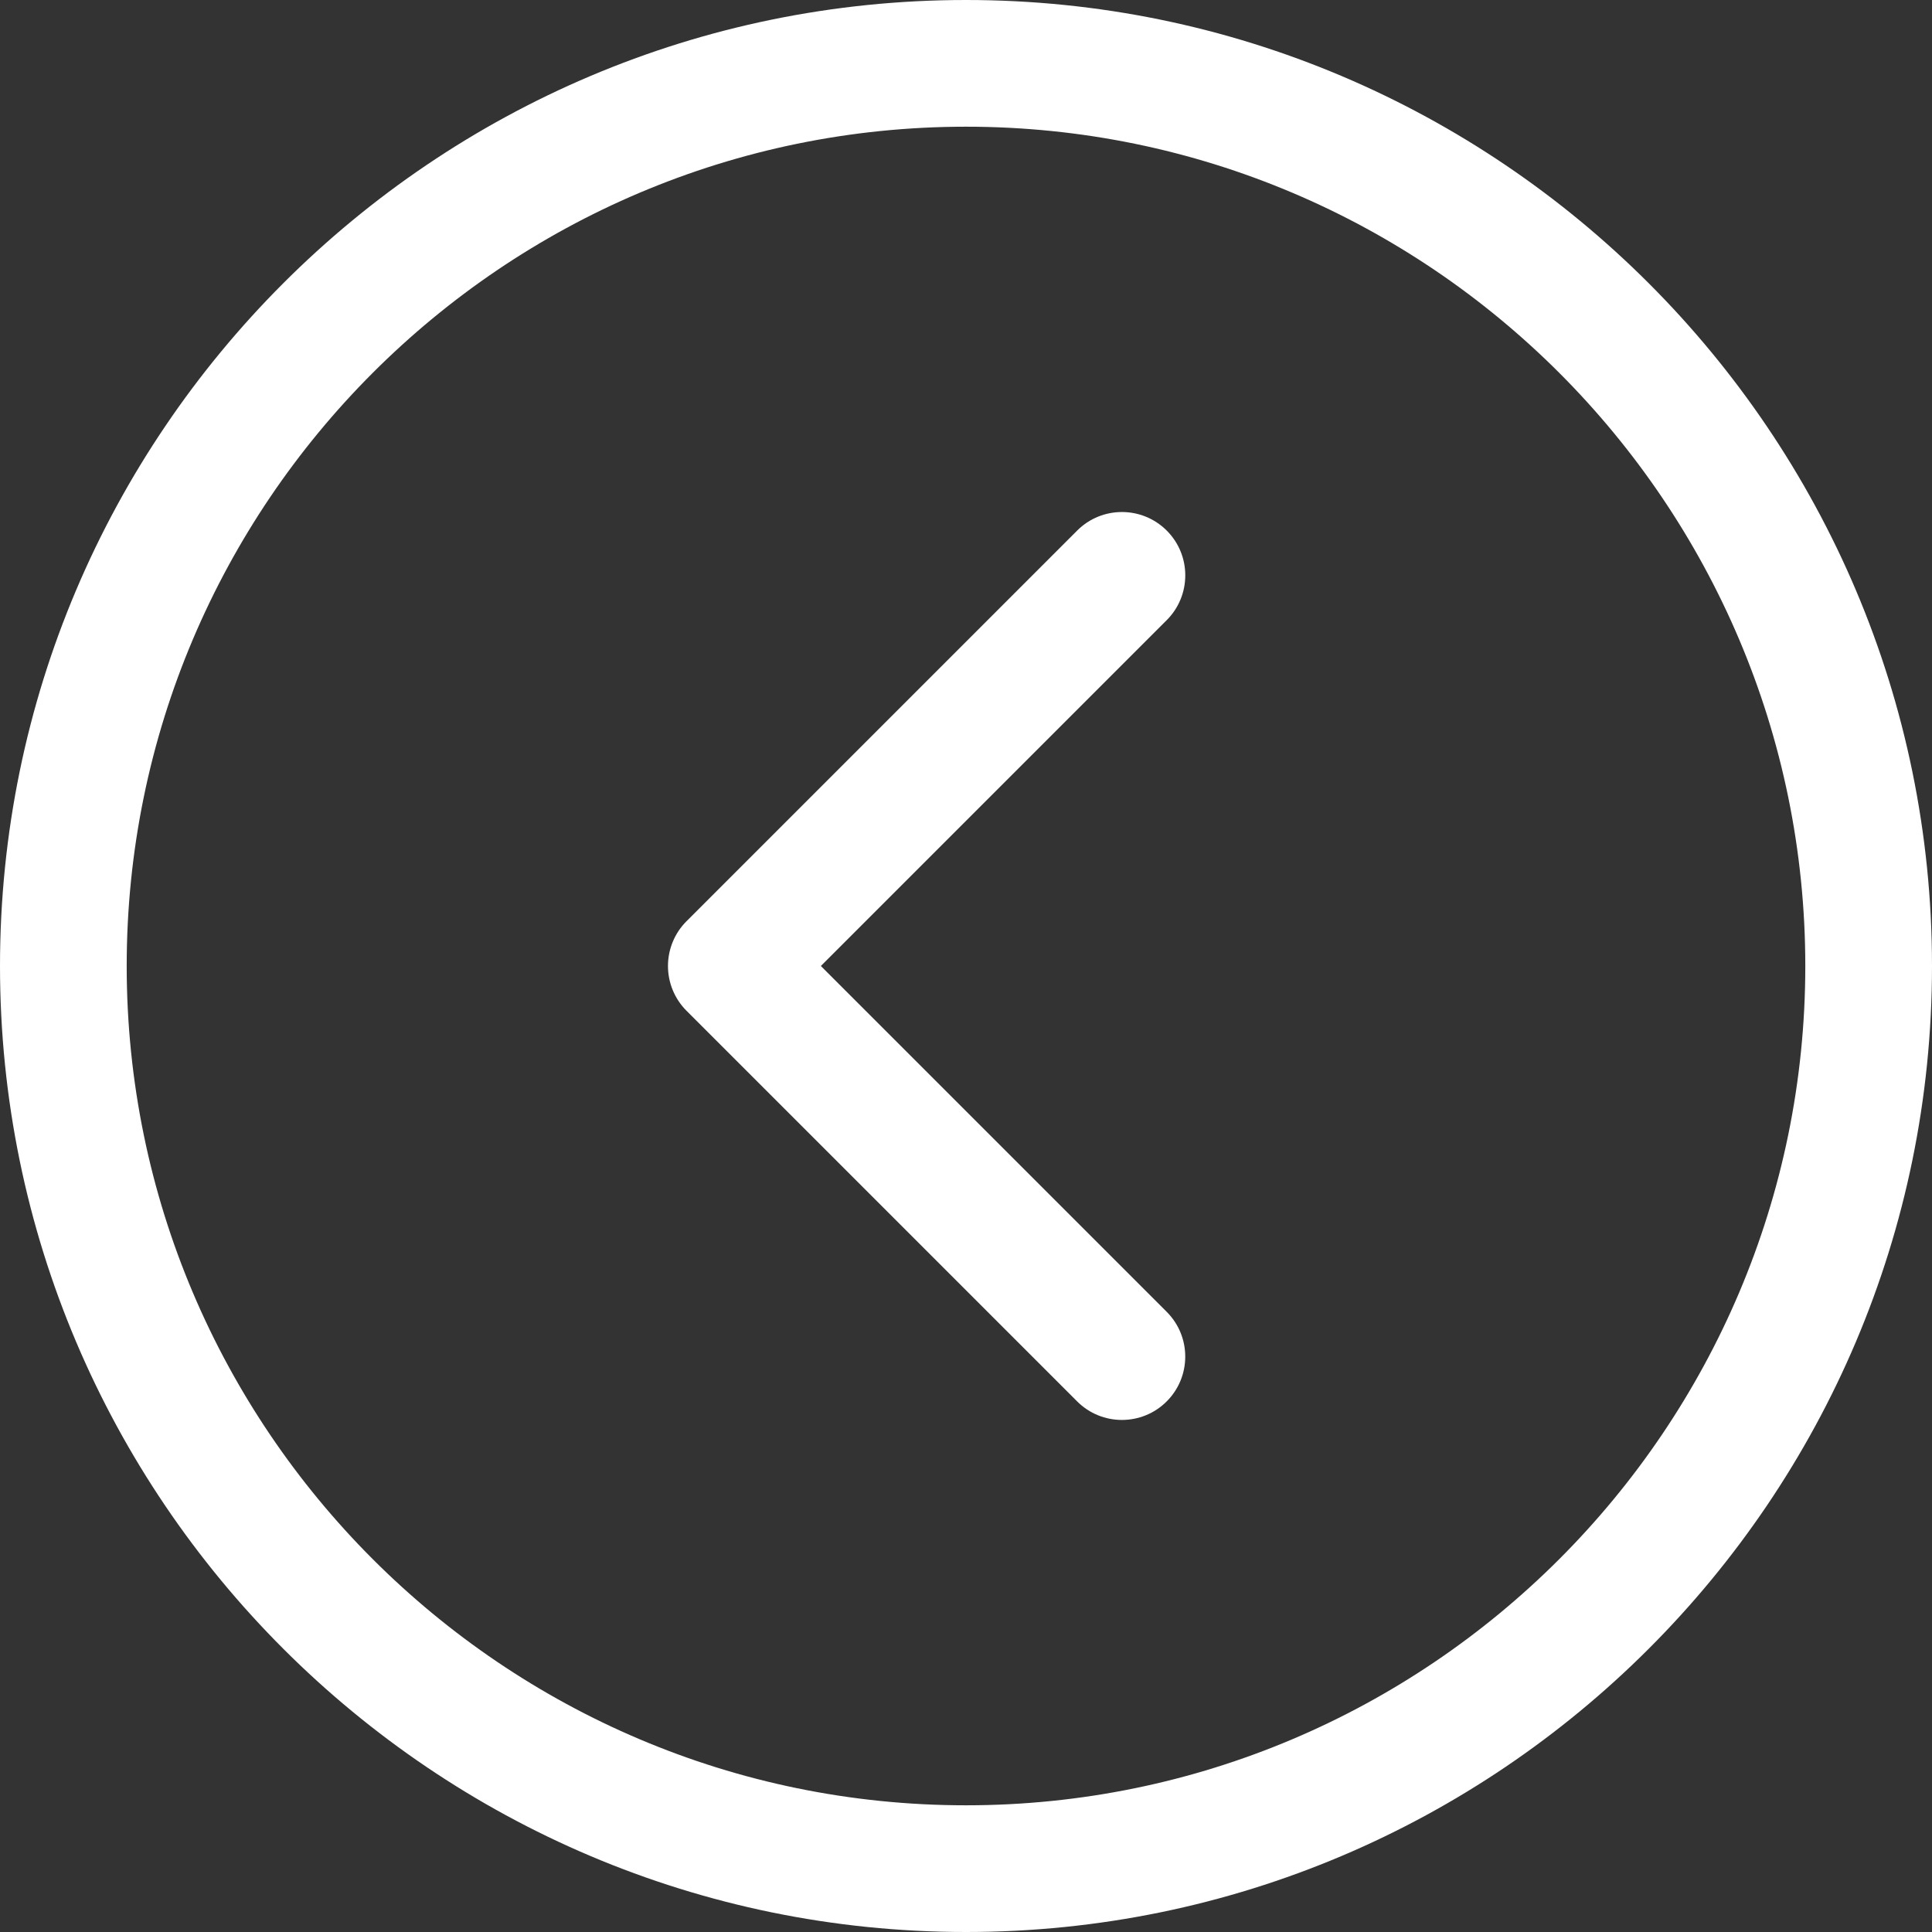 <?xml version="1.0" encoding="utf-8"?>
<!-- Generator: Adobe Illustrator 17.0.0, SVG Export Plug-In . SVG Version: 6.00 Build 0)  -->
<!DOCTYPE svg PUBLIC "-//W3C//DTD SVG 1.1//EN" "http://www.w3.org/Graphics/SVG/1.1/DTD/svg11.dtd">
<svg version="1.1" id="Calque_1" xmlns="http://www.w3.org/2000/svg" xmlns:xlink="http://www.w3.org/1999/xlink" x="0px" y="0px"
	 width="50px" height="50px" viewBox="0 0 50 50" enable-background="new 0 0 50 50" xml:space="preserve">
<rect x="0" y="0" width="50" height="50" fill="#333333" stroke="none"/>
<g>
	<defs>
		<rect id="SVGID_1_" width="50" height="50"/>
	</defs>
	<clipPath id="SVGID_2_">
		<use xlink:href="#SVGID_1_"  overflow="visible"/>
	</clipPath>
	<path clip-path="url(#SVGID_2_)" fill="#FFFFFF" d="M25,0C11.215,0,0,11.215,0,25s11.215,25,25,25c13.785,0,25-11.215,25-25
		S38.785,0,25,0 M25,46.721C13.023,46.721,3.279,36.977,3.279,25S13.023,3.279,25,3.279c11.978,0,21.721,9.744,21.721,21.721
		C46.721,36.977,36.977,46.721,25,46.721"/>
	<path clip-path="url(#SVGID_2_)" fill="#FFFFFF" d="M30.195,13.731c-0.64-0.64-1.679-0.64-2.318,0L17.767,23.841
		c-0.308,0.307-0.48,0.725-0.48,1.159c0,0.435,0.173,0.852,0.48,1.159l10.109,10.109c0.32,0.32,0.74,0.48,1.159,0.48
		c0.419,0,0.84-0.16,1.159-0.48c0.64-0.64,0.64-1.678,0-2.318l-8.95-8.95l8.95-8.95C30.835,15.41,30.835,14.371,30.195,13.731"/>
</g>
</svg>
